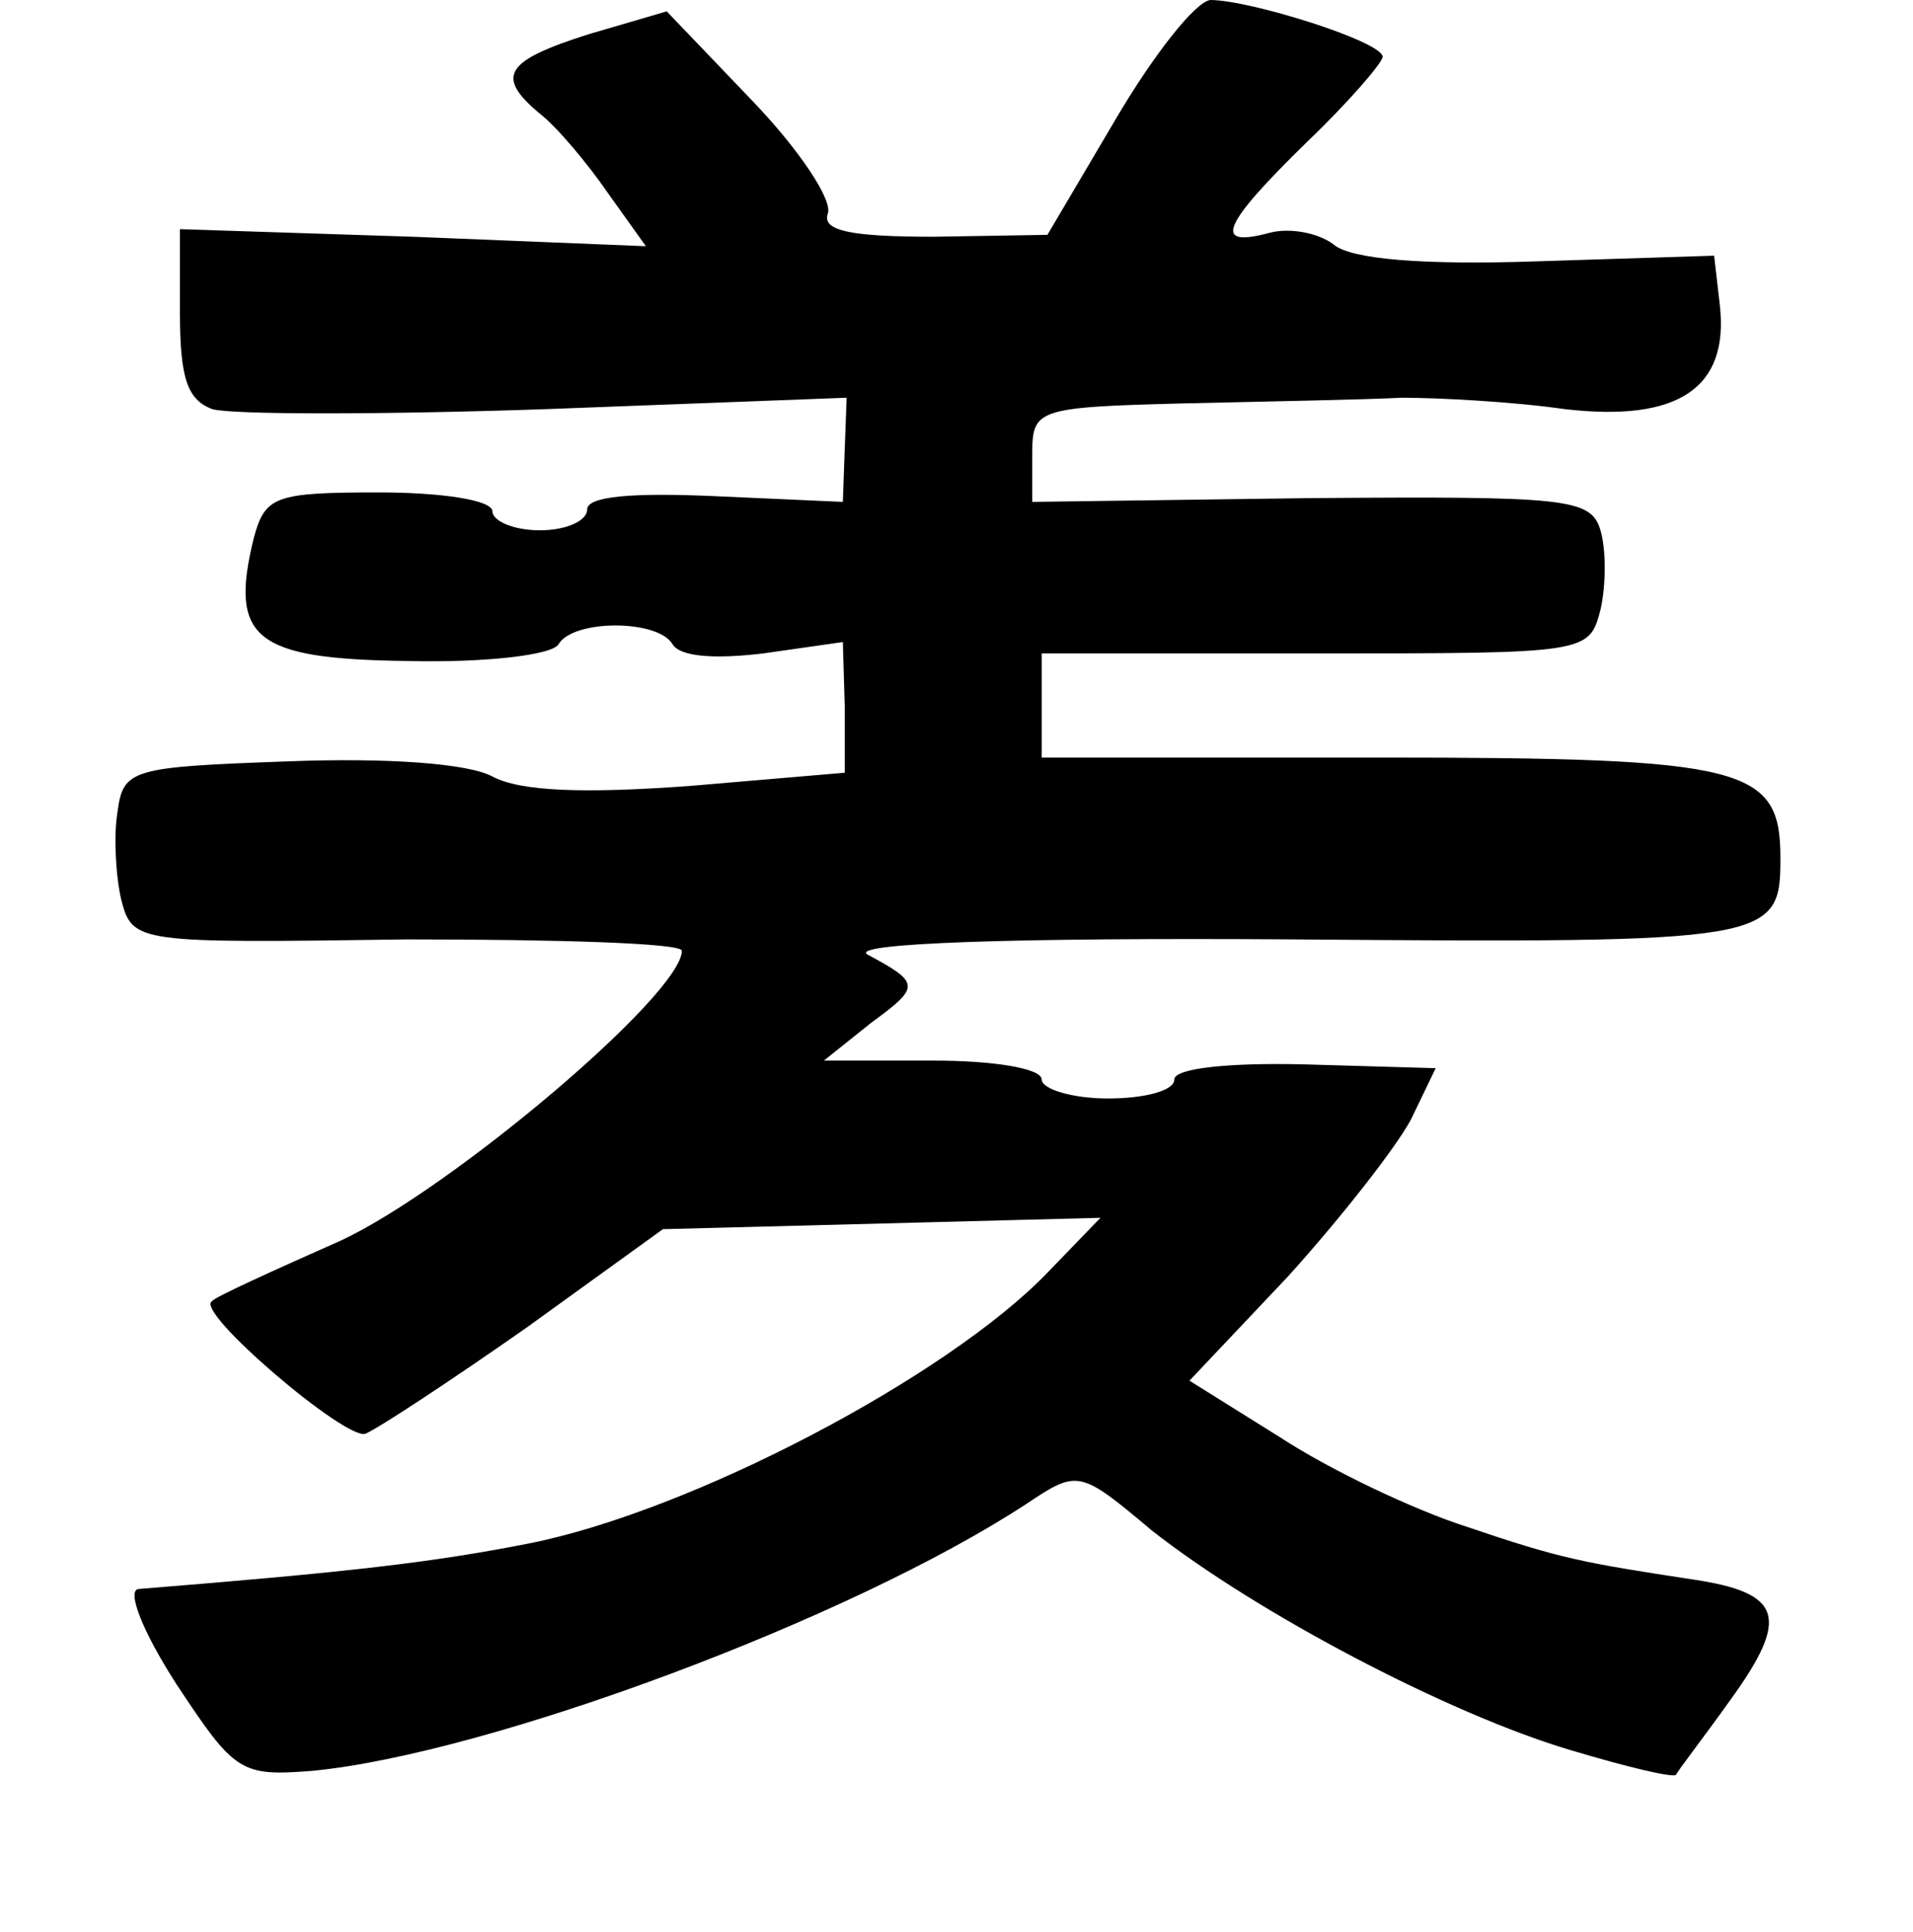 <?xml version="1.0" standalone="no"?>
<!DOCTYPE svg PUBLIC "-//W3C//DTD SVG 20010904//EN"
 "http://www.w3.org/TR/2001/REC-SVG-20010904/DTD/svg10.dtd">
<svg version="1.0" xmlns="http://www.w3.org/2000/svg"
 width="101pt" height="102pt" viewBox="0 0 101 102"
 preserveAspectRatio="xMidYMid meet">
<g transform="translate(0,102) scale(0.1,-0.1)"
fill="#000000" stroke="none">
<path d="M589 957 l-36 -61 -60 -1 c-43 0 -59 3 -56 12 3 7 -15 34 -40 60
l-45 47 -41 -12 c-44 -14 -50 -22 -26 -42 9 -7 25 -26 36 -42 l20 -28 -123 5
-123 4 0 -44 c0 -35 4 -46 17 -51 10 -3 90 -3 177 0 l158 6 -1 -27 -1 -28 -67
3 c-44 2 -68 0 -68 -7 0 -6 -11 -11 -25 -11 -14 0 -25 5 -25 10 0 6 -27 10
-60 10 -55 0 -60 -2 -66 -24 -13 -53 0 -64 81 -65 40 -1 77 3 80 9 8 13 52 13
60 0 4 -7 23 -8 48 -5 l42 6 1 -34 0 -35 -82 -7 c-55 -4 -89 -3 -104 5 -13 7
-56 10 -108 8 -83 -3 -87 -4 -90 -27 -2 -12 -1 -33 2 -46 6 -23 8 -23 151 -21
80 0 145 -2 145 -6 0 -23 -122 -126 -180 -153 -36 -16 -67 -30 -68 -32 -10 -5
71 -74 81 -70 7 3 45 28 85 56 l72 52 116 3 115 3 -28 -29 c-53 -55 -188 -126
-274 -143 -51 -10 -94 -15 -206 -24 -6 -1 2 -22 20 -50 31 -47 34 -49 72 -46
93 9 284 80 377 141 27 18 28 18 66 -14 56 -44 157 -97 221 -116 30 -9 55 -15
56 -13 0 1 14 19 29 40 31 43 27 56 -20 63 -59 9 -70 11 -120 28 -28 9 -72 30
-98 47 l-48 30 52 55 c28 31 57 68 65 83 l13 27 -69 2 c-40 1 -69 -2 -69 -8 0
-6 -16 -10 -35 -10 -19 0 -35 5 -35 10 0 6 -26 10 -57 10 l-58 0 25 20 c26 19
26 21 -2 36 -10 6 77 9 225 8 253 -2 257 -1 257 43 0 48 -18 53 -211 53 l-179
0 0 28 0 27 145 0 c143 0 144 0 150 23 3 13 3 32 0 42 -5 17 -18 18 -153 17
l-147 -2 0 25 c0 24 2 25 80 27 44 1 96 2 115 3 19 0 58 -2 86 -6 60 -7 87 11
82 55 l-3 26 -94 -3 c-59 -2 -98 1 -107 9 -8 6 -23 9 -34 6 -30 -8 -25 4 20
48 22 21 40 42 40 45 0 8 -70 30 -91 30 -8 -1 -30 -29 -50 -63z"/>
</g>
</svg>
